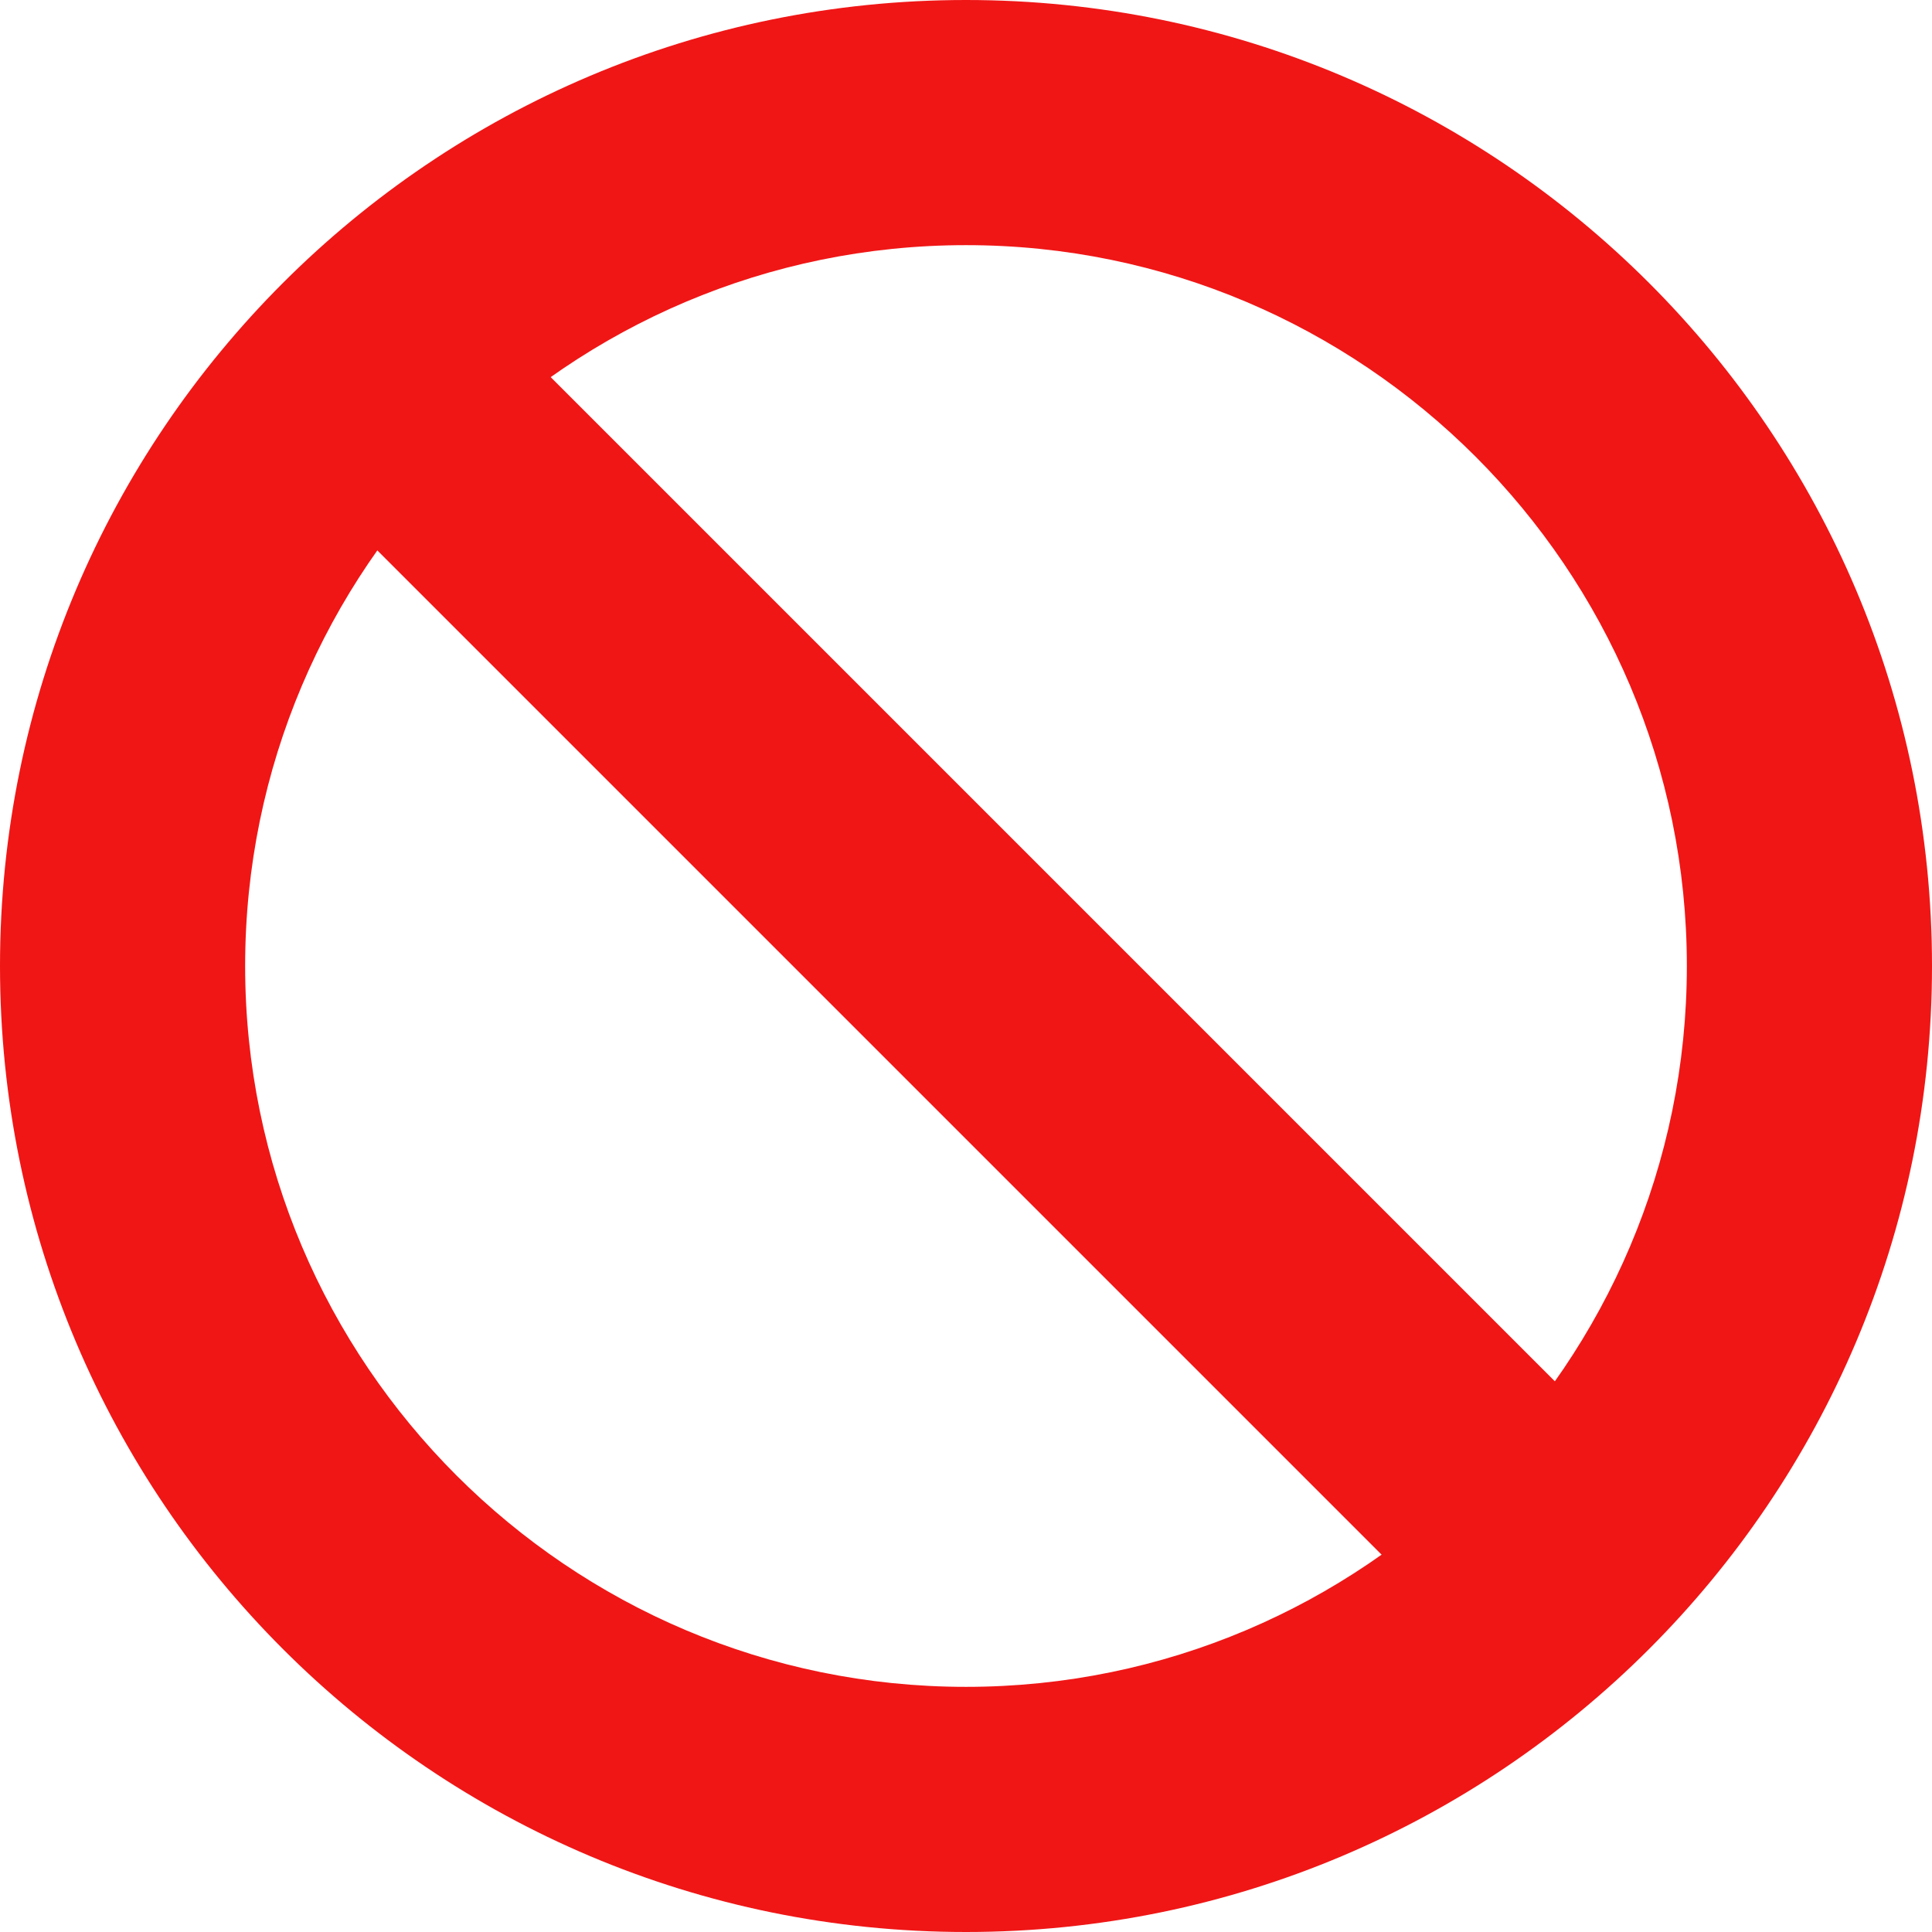<svg width="80" height="80" viewBox="0 0 80 80" fill="none" xmlns="http://www.w3.org/2000/svg">
<path d="M40 0C17.908 0 0 17.909 0 40C0 62.091 17.908 80 40 80C62.09 80 80 62.091 80 40C80 17.909 62.09 0 40 0ZM40 69.849C23.542 69.849 10.151 56.459 10.151 40C10.151 23.541 23.542 10.151 40 10.151C56.458 10.151 69.849 23.542 69.849 40C69.849 56.458 56.458 69.849 40 69.849Z" fill="#F01616"/>
<path d="M17.57 10.383L69.606 62.419L62.429 69.596L10.393 17.56L17.57 10.383Z" fill="#F01616"/>
</svg>
